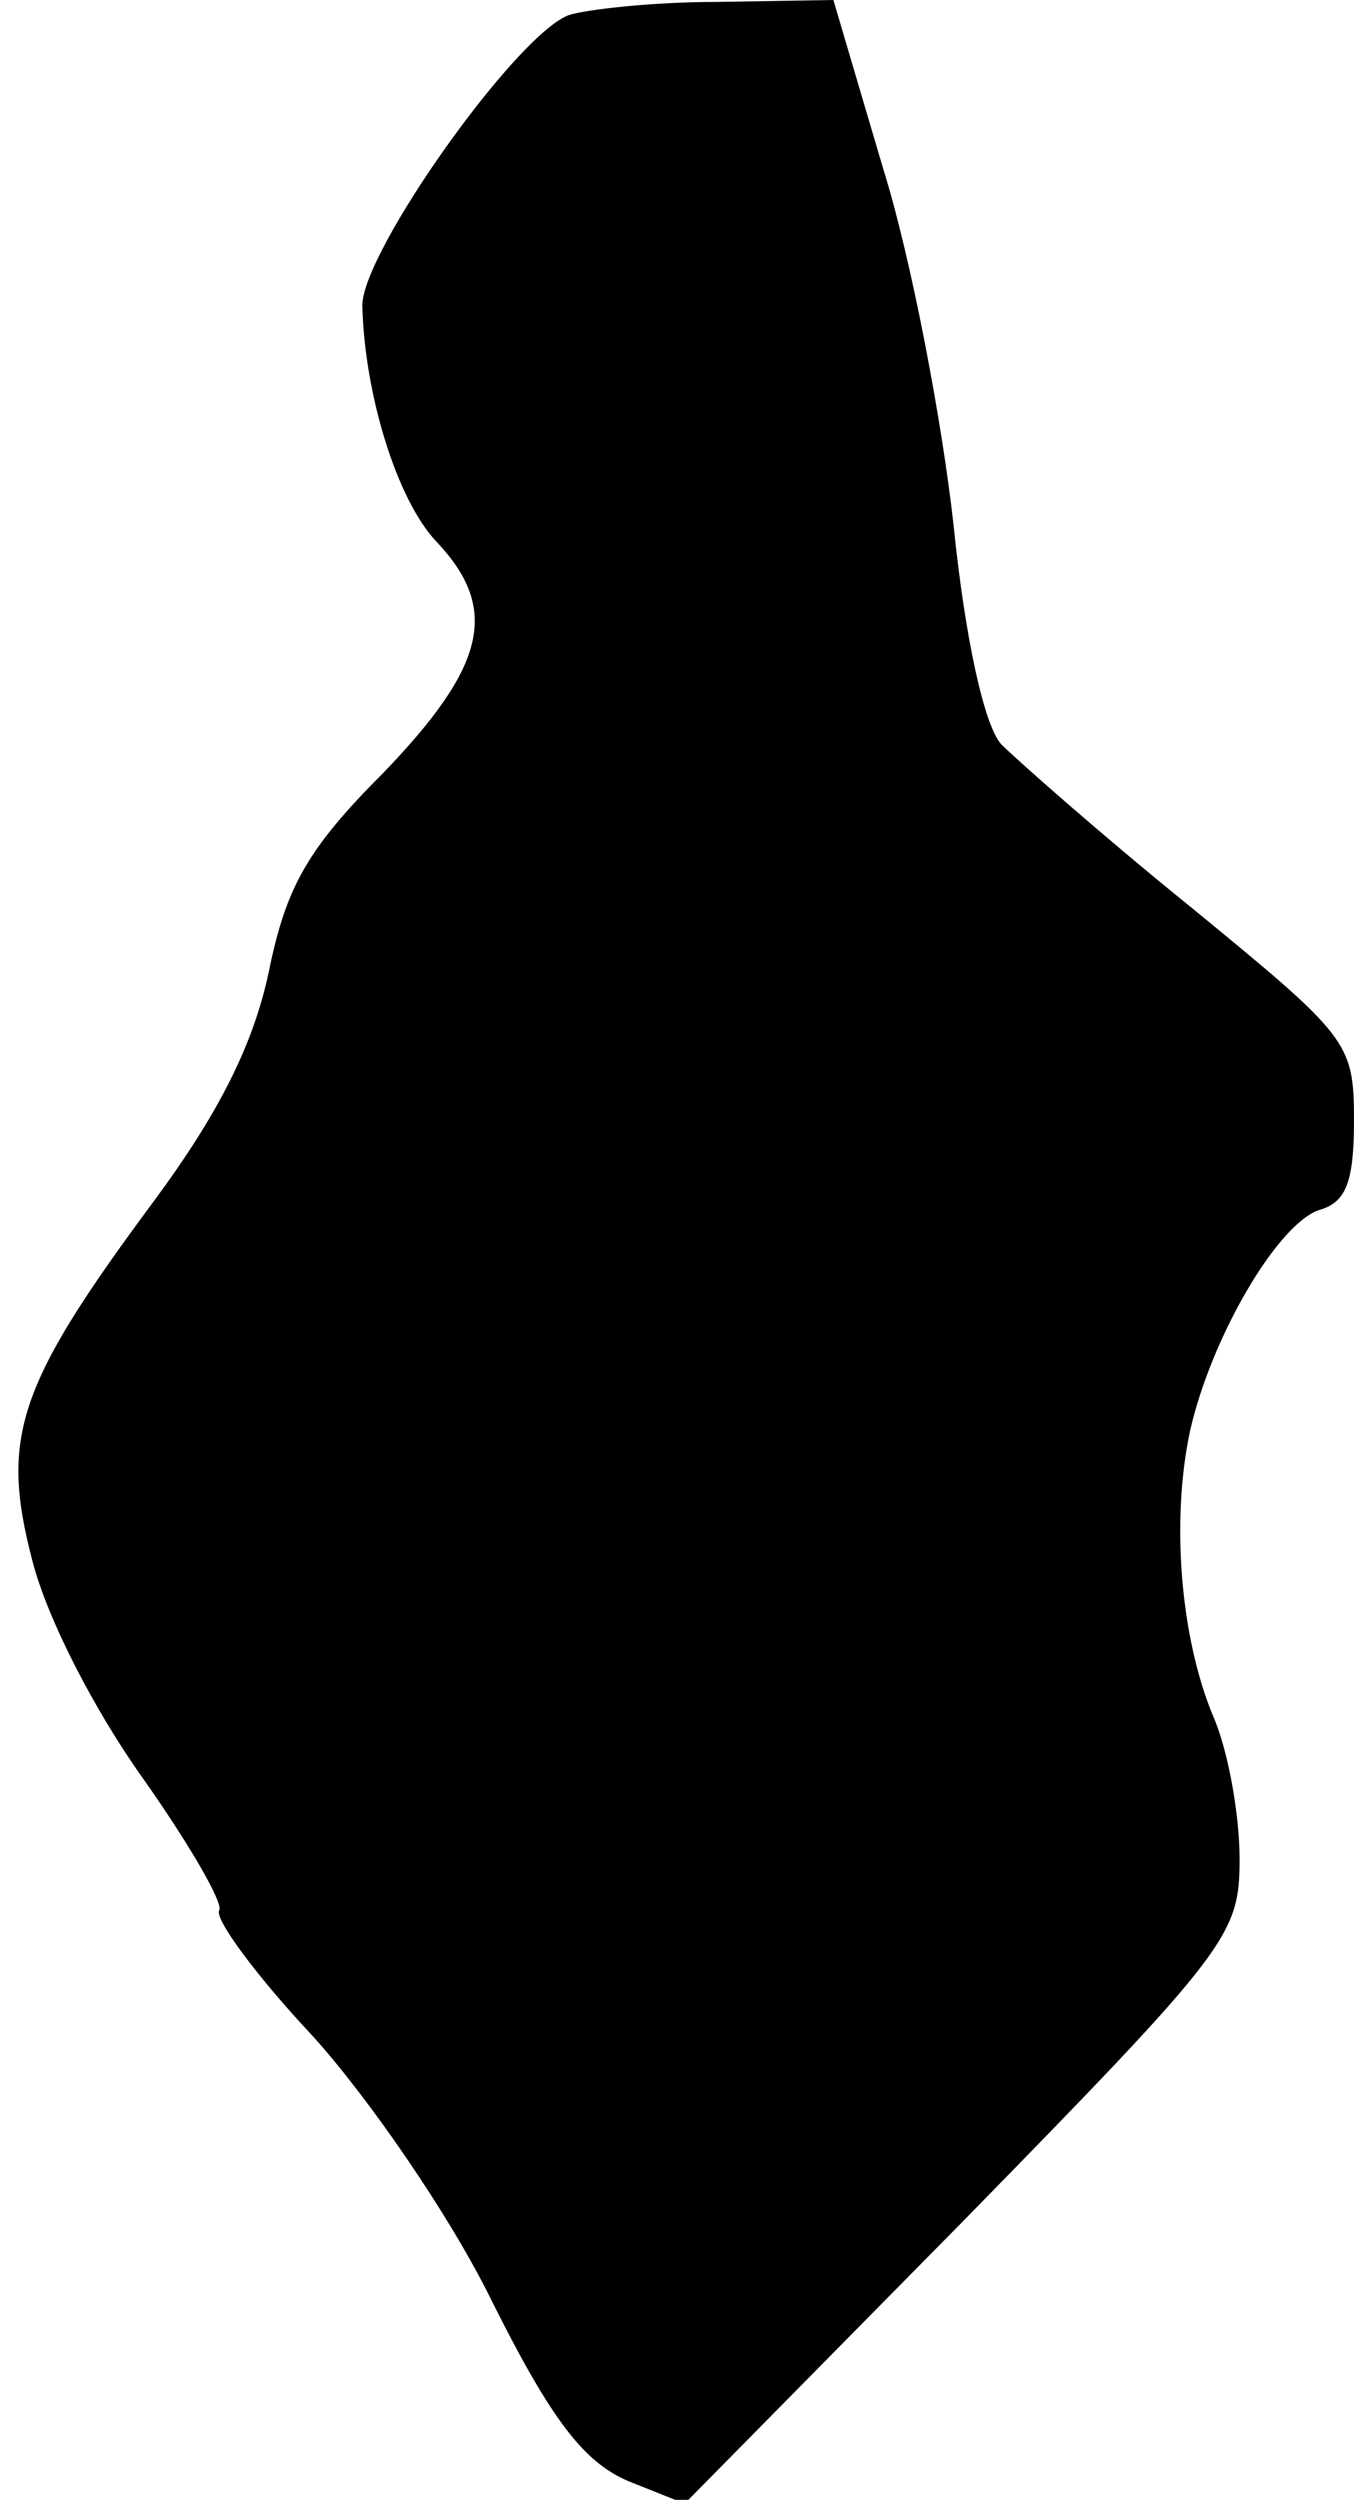 <?xml version="1.0" standalone="no"?>
<!DOCTYPE svg PUBLIC "-//W3C//DTD SVG 20010904//EN"
 "http://www.w3.org/TR/2001/REC-SVG-20010904/DTD/svg10.dtd">
<svg version="1.0" xmlns="http://www.w3.org/2000/svg"
 width="71pt" height="131pt" viewBox="0 0 71 131"
 preserveAspectRatio="xMidYMid meet">
<g transform="translate(0,131) scale(0.1,-0.1)"
fill="#000000" stroke="none">
<path fill="#000000" stroke="none" d="M298 1302 c-28 -11 -108 -124 -108
-152 1 -46 18 -102 39 -124 33 -35 26 -65 -28 -121 -40 -40 -51 -60 -60 -104
-8 -38 -26 -74 -60 -120 -72 -97 -81 -124 -64 -189 8 -31 33 -79 58 -114 24
-34 42 -65 40 -69 -3 -4 19 -34 49 -66 29 -32 72 -94 94 -139 31 -62 48 -84
71 -94 l30 -12 146 148 c140 143 145 150 145 190 0 23 -6 57 -14 75 -17 41
-22 102 -12 149 11 49 46 109 68 116 14 4 18 15 18 47 0 41 -3 44 -86 112 -47
38 -91 77 -99 85 -9 10 -19 56 -25 115 -6 54 -22 139 -37 187 l-26 88 -61 -1
c-34 0 -69 -4 -78 -7z"/>
</g>
</svg>
